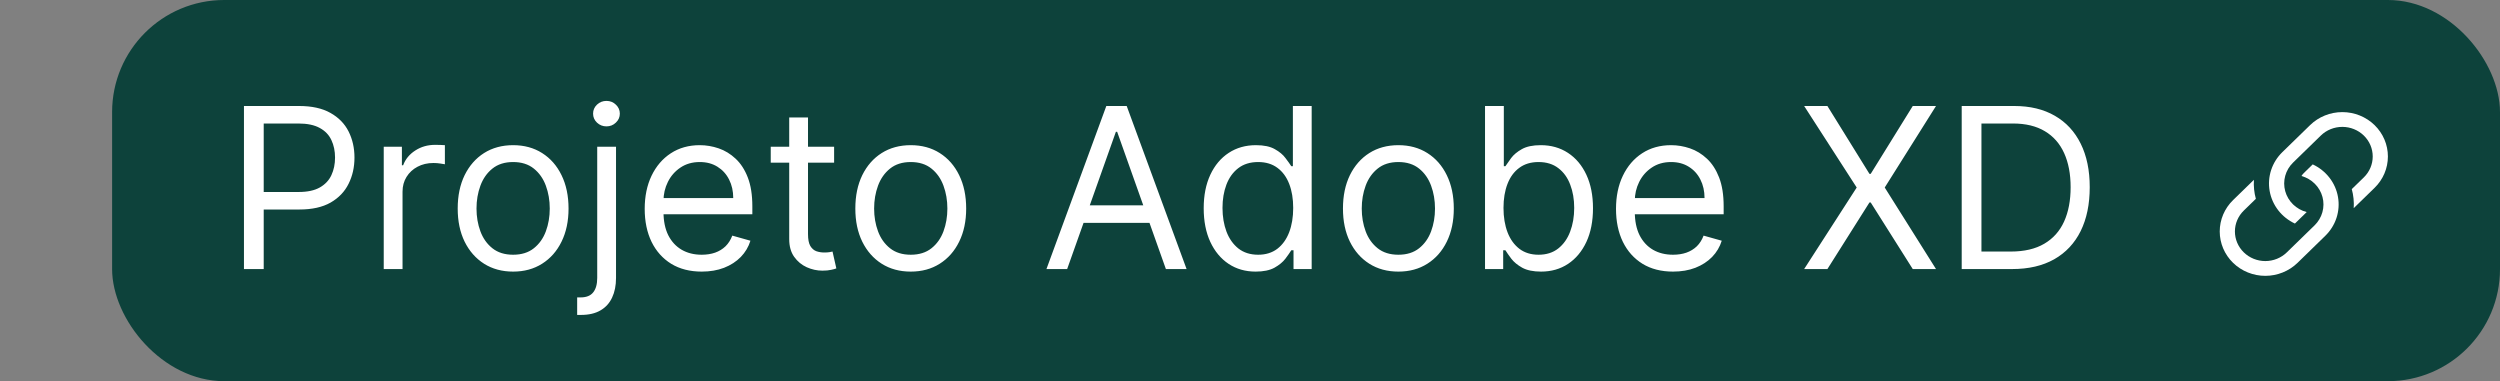 <svg width="223" height="34" viewBox="0 0 223 34" fill="none" xmlns="http://www.w3.org/2000/svg">
<rect x="0" y="0" width="223" height="34" fill="#808080" stroke="none"/>
<rect x="10" width="213" height="34" rx="10" fill="#0D423B"/>
<path d="M201.05 16.038L199.191 17.848C198.428 18.59 198 19.597 198 20.647C198 21.697 198.428 22.704 199.191 23.446C199.953 24.188 200.987 24.605 202.065 24.605C203.143 24.605 204.177 24.188 204.94 23.446L207.417 21.033C207.876 20.585 208.219 20.037 208.416 19.433C208.613 18.83 208.658 18.189 208.548 17.566C208.439 16.942 208.177 16.352 207.784 15.847C207.392 15.342 206.881 14.936 206.295 14.663L205.501 15.437C205.42 15.515 205.35 15.603 205.292 15.699C205.745 15.826 206.157 16.066 206.486 16.395C206.814 16.724 207.049 17.131 207.167 17.576C207.285 18.02 207.282 18.487 207.157 18.93C207.033 19.373 206.792 19.777 206.459 20.102L203.983 22.513C203.475 23.008 202.785 23.287 202.066 23.287C201.347 23.287 200.657 23.008 200.149 22.513C199.64 22.018 199.354 21.347 199.354 20.646C199.354 19.946 199.64 19.275 200.149 18.78L201.223 17.735C201.071 17.182 201.013 16.61 201.05 16.038Z" fill="white"/>
<path d="M203.585 13.571C203.125 14.019 202.782 14.567 202.585 15.171C202.388 15.774 202.343 16.415 202.453 17.038C202.563 17.662 202.825 18.252 203.217 18.757C203.609 19.262 204.12 19.668 204.707 19.941L205.757 18.917C205.297 18.797 204.878 18.561 204.542 18.234C204.206 17.906 203.964 17.498 203.841 17.051C203.718 16.603 203.718 16.132 203.841 15.685C203.964 15.238 204.206 14.83 204.543 14.502L207.018 12.091C207.527 11.596 208.216 11.318 208.935 11.318C209.655 11.318 210.344 11.596 210.853 12.091C211.361 12.586 211.647 13.257 211.647 13.958C211.647 14.658 211.361 15.329 210.853 15.824L209.778 16.869C209.93 17.423 209.988 17.997 209.952 18.567L211.811 16.757C212.573 16.015 213.001 15.008 213.001 13.958C213.001 12.908 212.573 11.902 211.811 11.159C211.048 10.417 210.014 10 208.936 10C207.858 10 206.824 10.417 206.062 11.159L203.585 13.571Z" fill="white"/>
<path d="M21.761 24V9.455H26.676C27.817 9.455 28.75 9.661 29.474 10.072C30.204 10.48 30.743 11.031 31.094 11.727C31.444 12.423 31.619 13.2 31.619 14.057C31.619 14.914 31.444 15.693 31.094 16.393C30.748 17.094 30.213 17.653 29.489 18.07C28.764 18.482 27.836 18.688 26.704 18.688H23.182V17.125H26.648C27.429 17.125 28.056 16.99 28.53 16.72C29.003 16.45 29.347 16.086 29.56 15.626C29.777 15.162 29.886 14.639 29.886 14.057C29.886 13.474 29.777 12.954 29.56 12.494C29.347 12.035 29.001 11.675 28.523 11.415C28.044 11.15 27.41 11.017 26.619 11.017H23.523V24H21.761ZM34.229 24V13.091H35.849V14.739H35.962C36.161 14.199 36.521 13.761 37.042 13.425C37.563 13.088 38.15 12.921 38.803 12.921C38.926 12.921 39.08 12.923 39.265 12.928C39.45 12.932 39.589 12.939 39.684 12.949V14.653C39.627 14.639 39.497 14.618 39.293 14.589C39.094 14.556 38.884 14.54 38.661 14.54C38.131 14.54 37.657 14.651 37.241 14.874C36.829 15.091 36.502 15.394 36.261 15.783C36.024 16.166 35.906 16.604 35.906 17.097V24H34.229ZM45.771 24.227C44.786 24.227 43.922 23.993 43.178 23.524C42.44 23.055 41.862 22.4 41.445 21.557C41.033 20.714 40.827 19.729 40.827 18.602C40.827 17.466 41.033 16.474 41.445 15.626C41.862 14.779 42.44 14.121 43.178 13.652C43.922 13.183 44.786 12.949 45.771 12.949C46.755 12.949 47.617 13.183 48.356 13.652C49.099 14.121 49.677 14.779 50.089 15.626C50.505 16.474 50.714 17.466 50.714 18.602C50.714 19.729 50.505 20.714 50.089 21.557C49.677 22.4 49.099 23.055 48.356 23.524C47.617 23.993 46.755 24.227 45.771 24.227ZM45.771 22.722C46.519 22.722 47.134 22.53 47.617 22.146C48.1 21.763 48.458 21.259 48.69 20.634C48.922 20.009 49.038 19.331 49.038 18.602C49.038 17.873 48.922 17.194 48.69 16.564C48.458 15.934 48.1 15.425 47.617 15.037C47.134 14.649 46.519 14.454 45.771 14.454C45.023 14.454 44.407 14.649 43.924 15.037C43.441 15.425 43.084 15.934 42.852 16.564C42.62 17.194 42.504 17.873 42.504 18.602C42.504 19.331 42.62 20.009 42.852 20.634C43.084 21.259 43.441 21.763 43.924 22.146C44.407 22.53 45.023 22.722 45.771 22.722ZM53.272 13.091H54.949V24.796C54.949 25.468 54.833 26.05 54.6 26.543C54.373 27.035 54.028 27.416 53.564 27.686C53.104 27.956 52.524 28.091 51.824 28.091C51.767 28.091 51.71 28.091 51.653 28.091C51.596 28.091 51.539 28.091 51.483 28.091V26.528C51.539 26.528 51.592 26.528 51.639 26.528C51.686 26.528 51.738 26.528 51.795 26.528C52.306 26.528 52.681 26.377 52.917 26.074C53.154 25.776 53.272 25.349 53.272 24.796V13.091ZM54.096 11.273C53.77 11.273 53.488 11.162 53.251 10.939C53.019 10.716 52.903 10.449 52.903 10.136C52.903 9.824 53.019 9.556 53.251 9.334C53.488 9.111 53.77 9 54.096 9C54.423 9 54.702 9.111 54.934 9.334C55.171 9.556 55.289 9.824 55.289 10.136C55.289 10.449 55.171 10.716 54.934 10.939C54.702 11.162 54.423 11.273 54.096 11.273ZM62.592 24.227C61.541 24.227 60.635 23.995 59.872 23.531C59.115 23.062 58.53 22.409 58.118 21.571C57.711 20.728 57.507 19.748 57.507 18.631C57.507 17.513 57.711 16.528 58.118 15.676C58.53 14.819 59.103 14.152 59.837 13.673C60.575 13.19 61.437 12.949 62.422 12.949C62.99 12.949 63.551 13.044 64.105 13.233C64.659 13.422 65.163 13.73 65.618 14.156C66.072 14.578 66.435 15.136 66.704 15.832C66.974 16.528 67.109 17.385 67.109 18.403V19.114H58.7V17.665H65.405C65.405 17.049 65.282 16.5 65.035 16.017C64.794 15.534 64.448 15.153 63.999 14.874C63.553 14.594 63.028 14.454 62.422 14.454C61.754 14.454 61.177 14.62 60.689 14.952C60.206 15.278 59.834 15.704 59.574 16.23C59.313 16.756 59.183 17.319 59.183 17.921V18.886C59.183 19.71 59.325 20.409 59.609 20.982C59.898 21.55 60.298 21.983 60.81 22.281C61.321 22.575 61.915 22.722 62.592 22.722C63.033 22.722 63.43 22.66 63.785 22.537C64.145 22.409 64.456 22.22 64.716 21.969C64.976 21.713 65.178 21.396 65.32 21.017L66.939 21.472C66.769 22.021 66.482 22.504 66.079 22.921C65.677 23.332 65.18 23.654 64.588 23.886C63.996 24.114 63.331 24.227 62.592 24.227ZM74.403 13.091V14.511H68.75V13.091H74.403ZM70.398 10.477H72.074V20.875C72.074 21.349 72.142 21.704 72.28 21.94C72.422 22.172 72.602 22.329 72.82 22.409C73.042 22.485 73.276 22.523 73.523 22.523C73.707 22.523 73.859 22.513 73.977 22.494C74.096 22.471 74.19 22.452 74.261 22.438L74.602 23.943C74.489 23.986 74.33 24.028 74.126 24.071C73.923 24.118 73.665 24.142 73.352 24.142C72.879 24.142 72.415 24.04 71.96 23.837C71.51 23.633 71.136 23.323 70.838 22.906C70.544 22.49 70.398 21.964 70.398 21.329V10.477ZM81.239 24.227C80.254 24.227 79.39 23.993 78.647 23.524C77.908 23.055 77.331 22.4 76.914 21.557C76.502 20.714 76.296 19.729 76.296 18.602C76.296 17.466 76.502 16.474 76.914 15.626C77.331 14.779 77.908 14.121 78.647 13.652C79.39 13.183 80.254 12.949 81.239 12.949C82.224 12.949 83.086 13.183 83.825 13.652C84.568 14.121 85.146 14.779 85.558 15.626C85.974 16.474 86.183 17.466 86.183 18.602C86.183 19.729 85.974 20.714 85.558 21.557C85.146 22.4 84.568 23.055 83.825 23.524C83.086 23.993 82.224 24.227 81.239 24.227ZM81.239 22.722C81.987 22.722 82.603 22.53 83.086 22.146C83.569 21.763 83.926 21.259 84.158 20.634C84.39 20.009 84.506 19.331 84.506 18.602C84.506 17.873 84.39 17.194 84.158 16.564C83.926 15.934 83.569 15.425 83.086 15.037C82.603 14.649 81.987 14.454 81.239 14.454C80.491 14.454 79.876 14.649 79.393 15.037C78.91 15.425 78.552 15.934 78.32 16.564C78.088 17.194 77.972 17.873 77.972 18.602C77.972 19.331 78.088 20.009 78.32 20.634C78.552 21.259 78.91 21.763 79.393 22.146C79.876 22.53 80.491 22.722 81.239 22.722ZM95.19 24H93.343L98.684 9.455H100.502L105.843 24H103.997L99.65 11.756H99.537L95.19 24ZM95.872 18.318H103.315V19.881H95.872V18.318ZM112.001 24.227C111.092 24.227 110.289 23.998 109.593 23.538C108.897 23.074 108.353 22.421 107.96 21.578C107.567 20.731 107.37 19.729 107.37 18.574C107.37 17.428 107.567 16.434 107.96 15.591C108.353 14.748 108.9 14.097 109.6 13.638C110.301 13.178 111.111 12.949 112.029 12.949C112.74 12.949 113.301 13.067 113.713 13.304C114.129 13.536 114.447 13.801 114.664 14.099C114.887 14.393 115.06 14.634 115.183 14.824H115.325V9.455H117.001V24H115.382V22.324H115.183C115.06 22.523 114.885 22.774 114.657 23.077C114.43 23.375 114.106 23.642 113.684 23.879C113.263 24.111 112.702 24.227 112.001 24.227ZM112.228 22.722C112.901 22.722 113.469 22.546 113.933 22.196C114.397 21.841 114.75 21.351 114.991 20.726C115.233 20.096 115.353 19.369 115.353 18.546C115.353 17.731 115.235 17.018 114.998 16.408C114.761 15.792 114.411 15.314 113.947 14.973C113.483 14.627 112.91 14.454 112.228 14.454C111.518 14.454 110.926 14.637 110.453 15.001C109.984 15.361 109.631 15.851 109.395 16.472C109.163 17.087 109.047 17.778 109.047 18.546C109.047 19.322 109.165 20.027 109.402 20.662C109.643 21.292 109.998 21.794 110.467 22.168C110.94 22.537 111.528 22.722 112.228 22.722ZM124.735 24.227C123.751 24.227 122.886 23.993 122.143 23.524C121.404 23.055 120.827 22.4 120.41 21.557C119.998 20.714 119.792 19.729 119.792 18.602C119.792 17.466 119.998 16.474 120.41 15.626C120.827 14.779 121.404 14.121 122.143 13.652C122.886 13.183 123.751 12.949 124.735 12.949C125.72 12.949 126.582 13.183 127.321 13.652C128.064 14.121 128.642 14.779 129.054 15.626C129.47 16.474 129.679 17.466 129.679 18.602C129.679 19.729 129.47 20.714 129.054 21.557C128.642 22.4 128.064 23.055 127.321 23.524C126.582 23.993 125.72 24.227 124.735 24.227ZM124.735 22.722C125.484 22.722 126.099 22.53 126.582 22.146C127.065 21.763 127.422 21.259 127.654 20.634C127.886 20.009 128.002 19.331 128.002 18.602C128.002 17.873 127.886 17.194 127.654 16.564C127.422 15.934 127.065 15.425 126.582 15.037C126.099 14.649 125.484 14.454 124.735 14.454C123.987 14.454 123.372 14.649 122.889 15.037C122.406 15.425 122.048 15.934 121.816 16.564C121.584 17.194 121.468 17.873 121.468 18.602C121.468 19.331 121.584 20.009 121.816 20.634C122.048 21.259 122.406 21.763 122.889 22.146C123.372 22.53 123.987 22.722 124.735 22.722ZM132.464 24V9.455H134.141V14.824H134.283C134.406 14.634 134.576 14.393 134.794 14.099C135.017 13.801 135.334 13.536 135.746 13.304C136.162 13.067 136.726 12.949 137.436 12.949C138.355 12.949 139.164 13.178 139.865 13.638C140.566 14.097 141.113 14.748 141.506 15.591C141.899 16.434 142.095 17.428 142.095 18.574C142.095 19.729 141.899 20.731 141.506 21.578C141.113 22.421 140.568 23.074 139.872 23.538C139.176 23.998 138.374 24.227 137.464 24.227C136.764 24.227 136.203 24.111 135.781 23.879C135.36 23.642 135.036 23.375 134.808 23.077C134.581 22.774 134.406 22.523 134.283 22.324H134.084V24H132.464ZM134.112 18.546C134.112 19.369 134.233 20.096 134.474 20.726C134.716 21.351 135.069 21.841 135.533 22.196C135.997 22.546 136.565 22.722 137.237 22.722C137.938 22.722 138.523 22.537 138.991 22.168C139.465 21.794 139.82 21.292 140.057 20.662C140.298 20.027 140.419 19.322 140.419 18.546C140.419 17.778 140.301 17.087 140.064 16.472C139.832 15.851 139.479 15.361 139.006 15.001C138.537 14.637 137.947 14.454 137.237 14.454C136.555 14.454 135.982 14.627 135.518 14.973C135.054 15.314 134.704 15.792 134.467 16.408C134.231 17.018 134.112 17.731 134.112 18.546ZM149.233 24.227C148.182 24.227 147.275 23.995 146.513 23.531C145.755 23.062 145.17 22.409 144.759 21.571C144.351 20.728 144.148 19.748 144.148 18.631C144.148 17.513 144.351 16.528 144.759 15.676C145.17 14.819 145.743 14.152 146.477 13.673C147.216 13.19 148.078 12.949 149.062 12.949C149.631 12.949 150.192 13.044 150.746 13.233C151.3 13.422 151.804 13.73 152.259 14.156C152.713 14.578 153.075 15.136 153.345 15.832C153.615 16.528 153.75 17.385 153.75 18.403V19.114H145.341V17.665H152.045C152.045 17.049 151.922 16.5 151.676 16.017C151.435 15.534 151.089 15.153 150.639 14.874C150.194 14.594 149.669 14.454 149.062 14.454C148.395 14.454 147.817 14.62 147.33 14.952C146.847 15.278 146.475 15.704 146.214 16.23C145.954 16.756 145.824 17.319 145.824 17.921V18.886C145.824 19.71 145.966 20.409 146.25 20.982C146.539 21.55 146.939 21.983 147.45 22.281C147.962 22.575 148.556 22.722 149.233 22.722C149.673 22.722 150.071 22.66 150.426 22.537C150.786 22.409 151.096 22.22 151.357 21.969C151.617 21.713 151.818 21.396 151.96 21.017L153.58 21.472C153.409 22.021 153.123 22.504 152.72 22.921C152.318 23.332 151.821 23.654 151.229 23.886C150.637 24.114 149.972 24.227 149.233 24.227ZM163.004 9.455L166.754 15.506H166.868L170.618 9.455H172.692L168.118 16.727L172.692 24H170.618L166.868 18.062H166.754L163.004 24H160.93L165.618 16.727L160.93 9.455H163.004ZM179.473 24H174.984V9.455H179.672C181.083 9.455 182.29 9.746 183.294 10.328C184.297 10.906 185.067 11.737 185.602 12.821C186.137 13.901 186.404 15.193 186.404 16.699C186.404 18.214 186.135 19.518 185.595 20.612C185.055 21.701 184.269 22.539 183.237 23.126C182.205 23.709 180.95 24 179.473 24ZM176.745 22.438H179.359C180.562 22.438 181.558 22.206 182.349 21.741C183.14 21.277 183.729 20.617 184.118 19.76C184.506 18.903 184.7 17.883 184.7 16.699C184.7 15.525 184.508 14.514 184.125 13.666C183.741 12.814 183.168 12.161 182.406 11.706C181.644 11.247 180.694 11.017 179.558 11.017H176.745V22.438Z" fill="white"/>
</svg>
